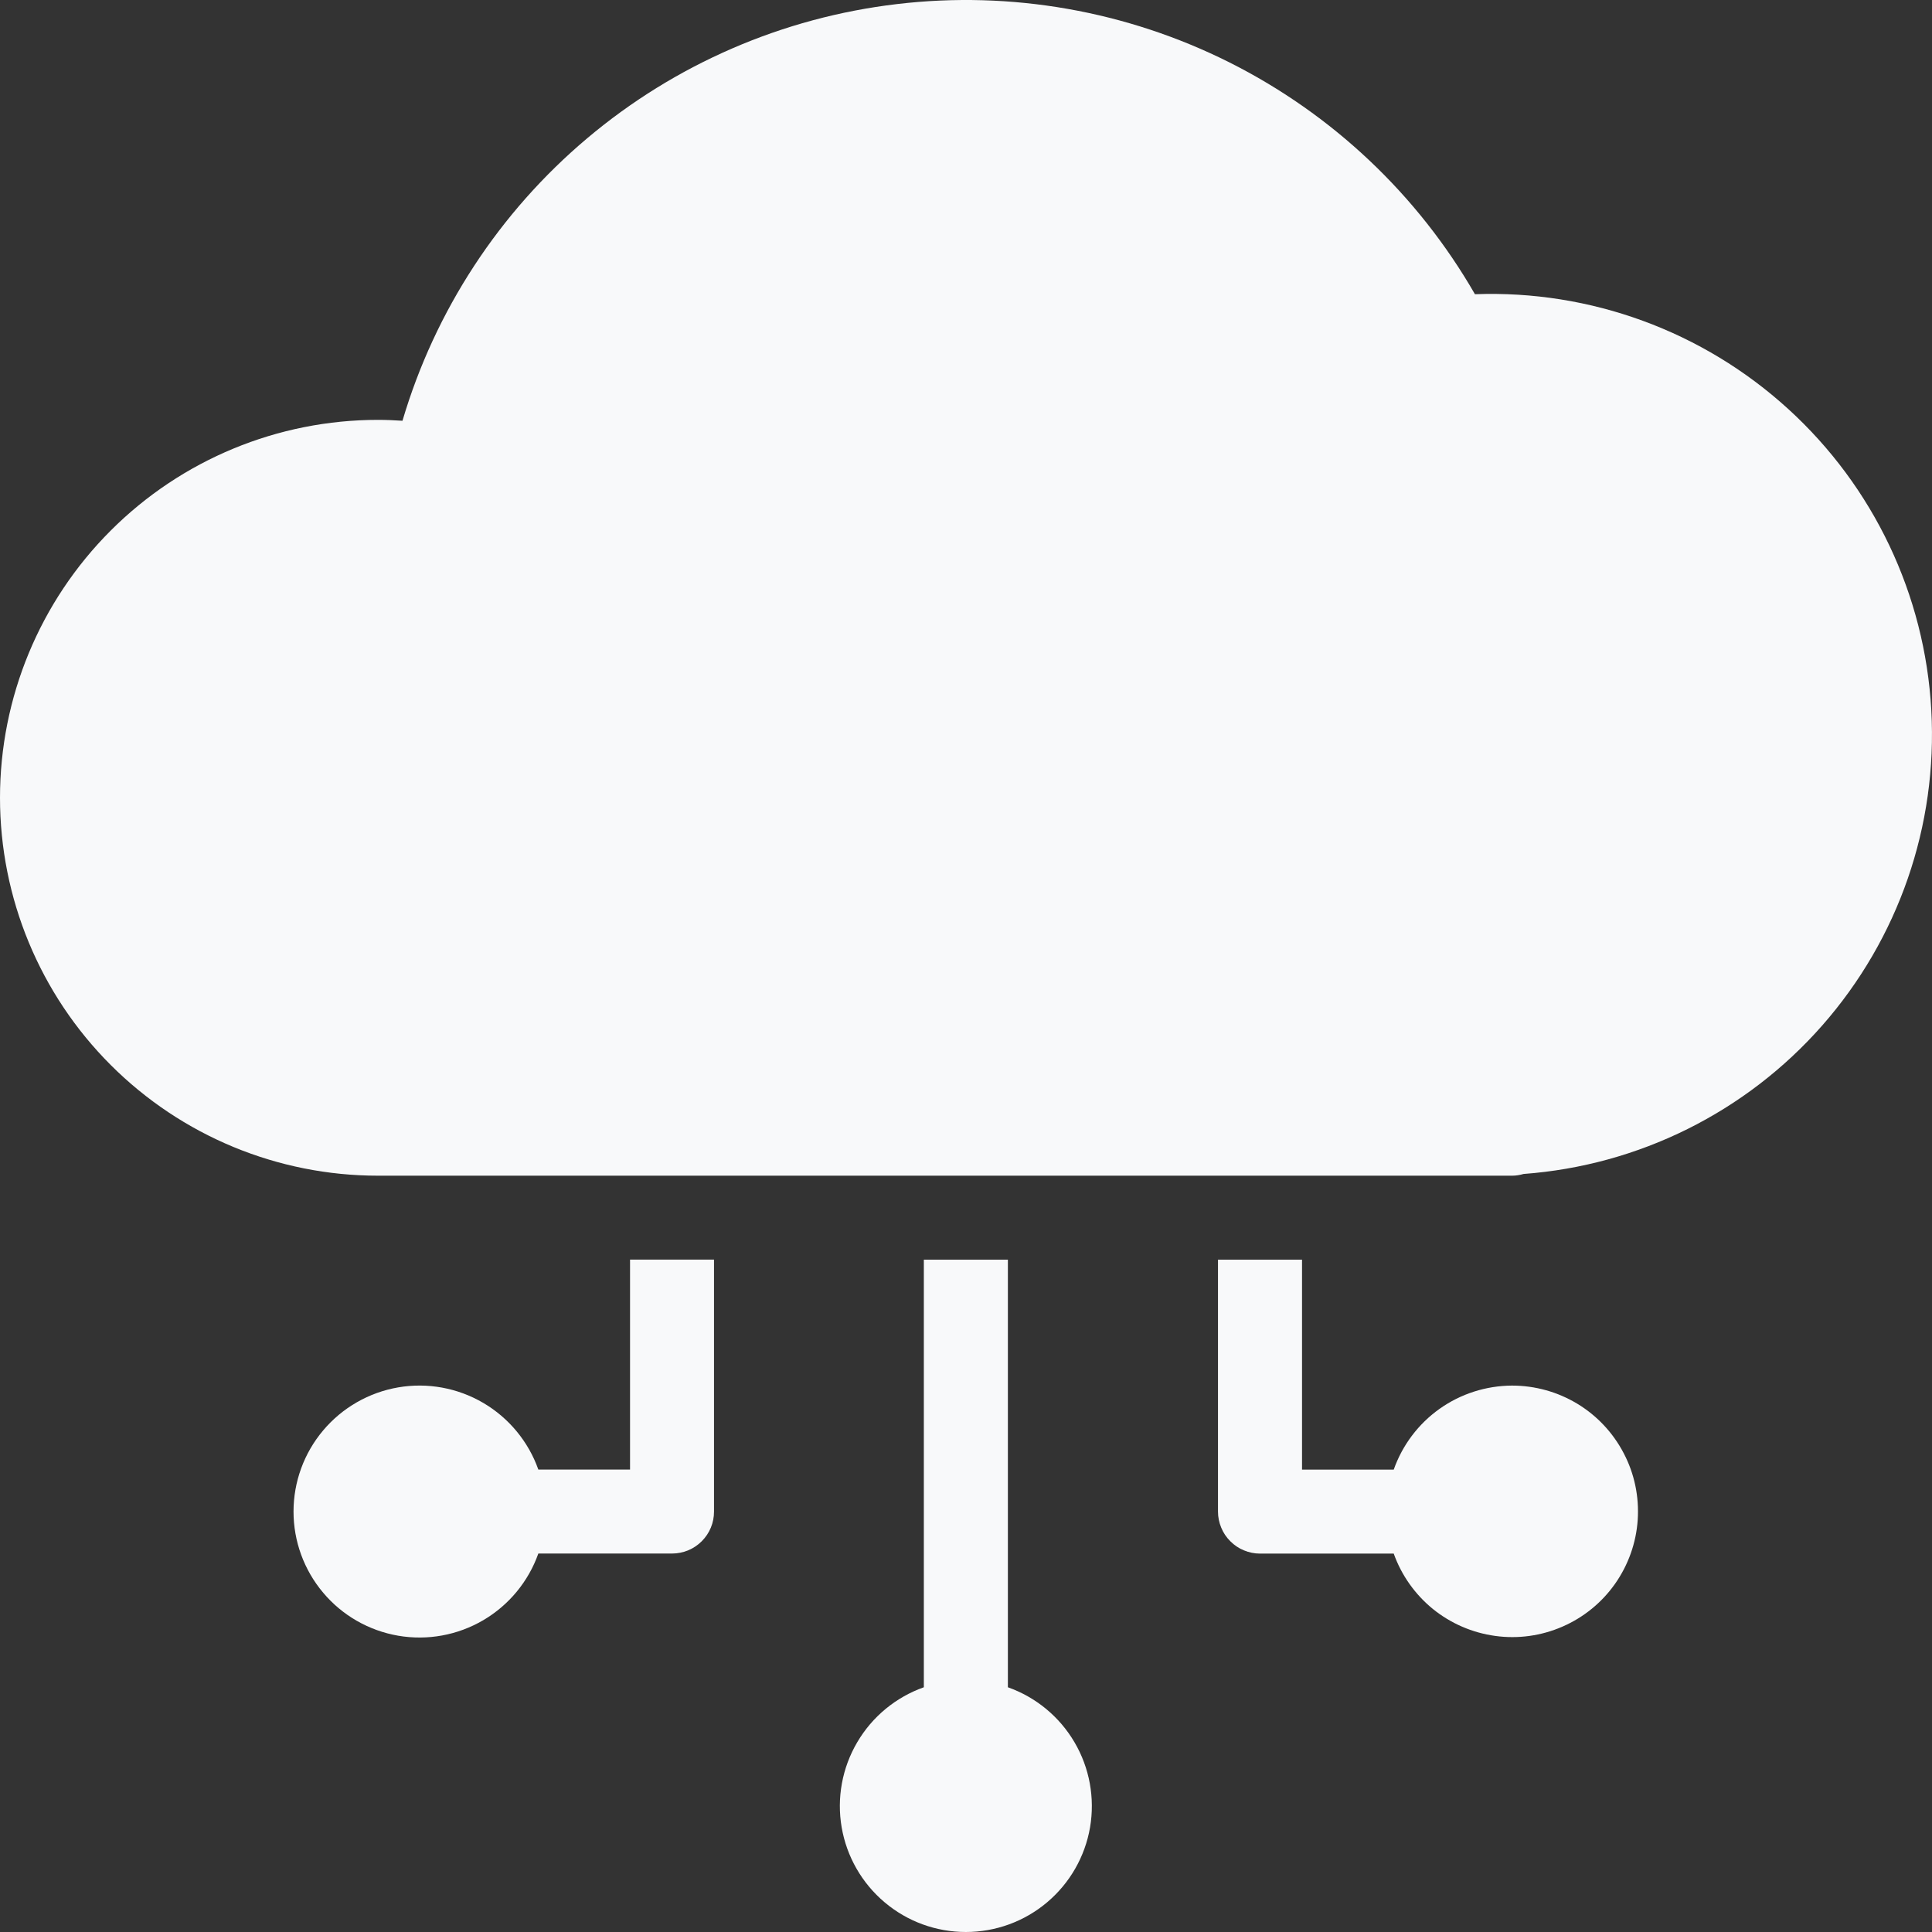 <svg width="28" height="28" viewBox="0 0 28 28" fill="none" xmlns="http://www.w3.org/2000/svg">
<rect x="0" y="0" width="28" height="28" fill="#333333" stroke="none"/>
<path d="M21.913 20.081C21.537 20.083 21.17 20.2 20.863 20.418C20.556 20.636 20.324 20.944 20.199 21.299H18.87V18.256H17.652V21.907C17.652 21.987 17.668 22.066 17.699 22.14C17.729 22.214 17.774 22.281 17.831 22.337C17.887 22.394 17.954 22.439 18.028 22.469C18.102 22.5 18.181 22.516 18.261 22.516H20.199C20.311 22.83 20.508 23.108 20.767 23.319C21.027 23.529 21.339 23.664 21.67 23.709C22.001 23.755 22.338 23.708 22.645 23.574C22.951 23.441 23.215 23.226 23.407 22.953C23.599 22.68 23.713 22.359 23.735 22.026C23.757 21.692 23.688 21.359 23.533 21.063C23.379 20.767 23.147 20.518 22.861 20.345C22.575 20.172 22.247 20.081 21.913 20.081Z" fill="#F8F9FA"/>
<path d="M14.607 24.453V18.256H13.389V24.453C12.983 24.597 12.641 24.879 12.423 25.251C12.205 25.622 12.125 26.059 12.198 26.483C12.271 26.908 12.492 27.293 12.821 27.57C13.15 27.848 13.567 28 13.998 28C14.429 28 14.846 27.848 15.175 27.57C15.504 27.293 15.725 26.908 15.798 26.483C15.87 26.059 15.791 25.622 15.573 25.251C15.355 24.879 15.013 24.597 14.607 24.453Z" fill="#F8F9FA"/>
<path d="M21.376 4.264C20.545 2.82 19.308 1.653 17.819 0.905C16.33 0.158 14.654 -0.137 13 0.059C11.345 0.254 9.784 0.93 8.51 2.004C7.236 3.077 6.305 4.501 5.833 6.098C5.712 6.09 5.594 6.085 5.478 6.085C4.025 6.085 2.632 6.662 1.605 7.689C0.577 8.716 0 10.11 0 11.562C0 13.014 0.577 14.408 1.605 15.435C2.632 16.462 4.025 17.039 5.478 17.039H21.913C21.969 17.039 22.026 17.03 22.081 17.014C23.75 16.891 25.305 16.118 26.41 14.861C27.515 13.604 28.083 11.964 27.99 10.293C27.898 8.622 27.153 7.054 25.916 5.927C24.679 4.799 23.049 4.202 21.376 4.264Z" fill="#F8F9FA"/>
<path d="M9.131 21.298H7.802C7.658 20.892 7.375 20.55 7.004 20.332C6.632 20.114 6.196 20.034 5.771 20.107C5.347 20.18 4.961 20.401 4.684 20.73C4.406 21.059 4.254 21.476 4.254 21.907C4.254 22.337 4.406 22.754 4.684 23.083C4.961 23.413 5.347 23.633 5.771 23.706C6.196 23.779 6.632 23.699 7.004 23.481C7.375 23.263 7.658 22.921 7.802 22.515H9.74C9.82 22.515 9.899 22.499 9.973 22.469C10.047 22.438 10.114 22.393 10.17 22.337C10.227 22.28 10.272 22.213 10.302 22.14C10.333 22.066 10.348 21.986 10.348 21.907V18.255H9.131V21.298Z" fill="#F8F9FA"/>
</svg>
